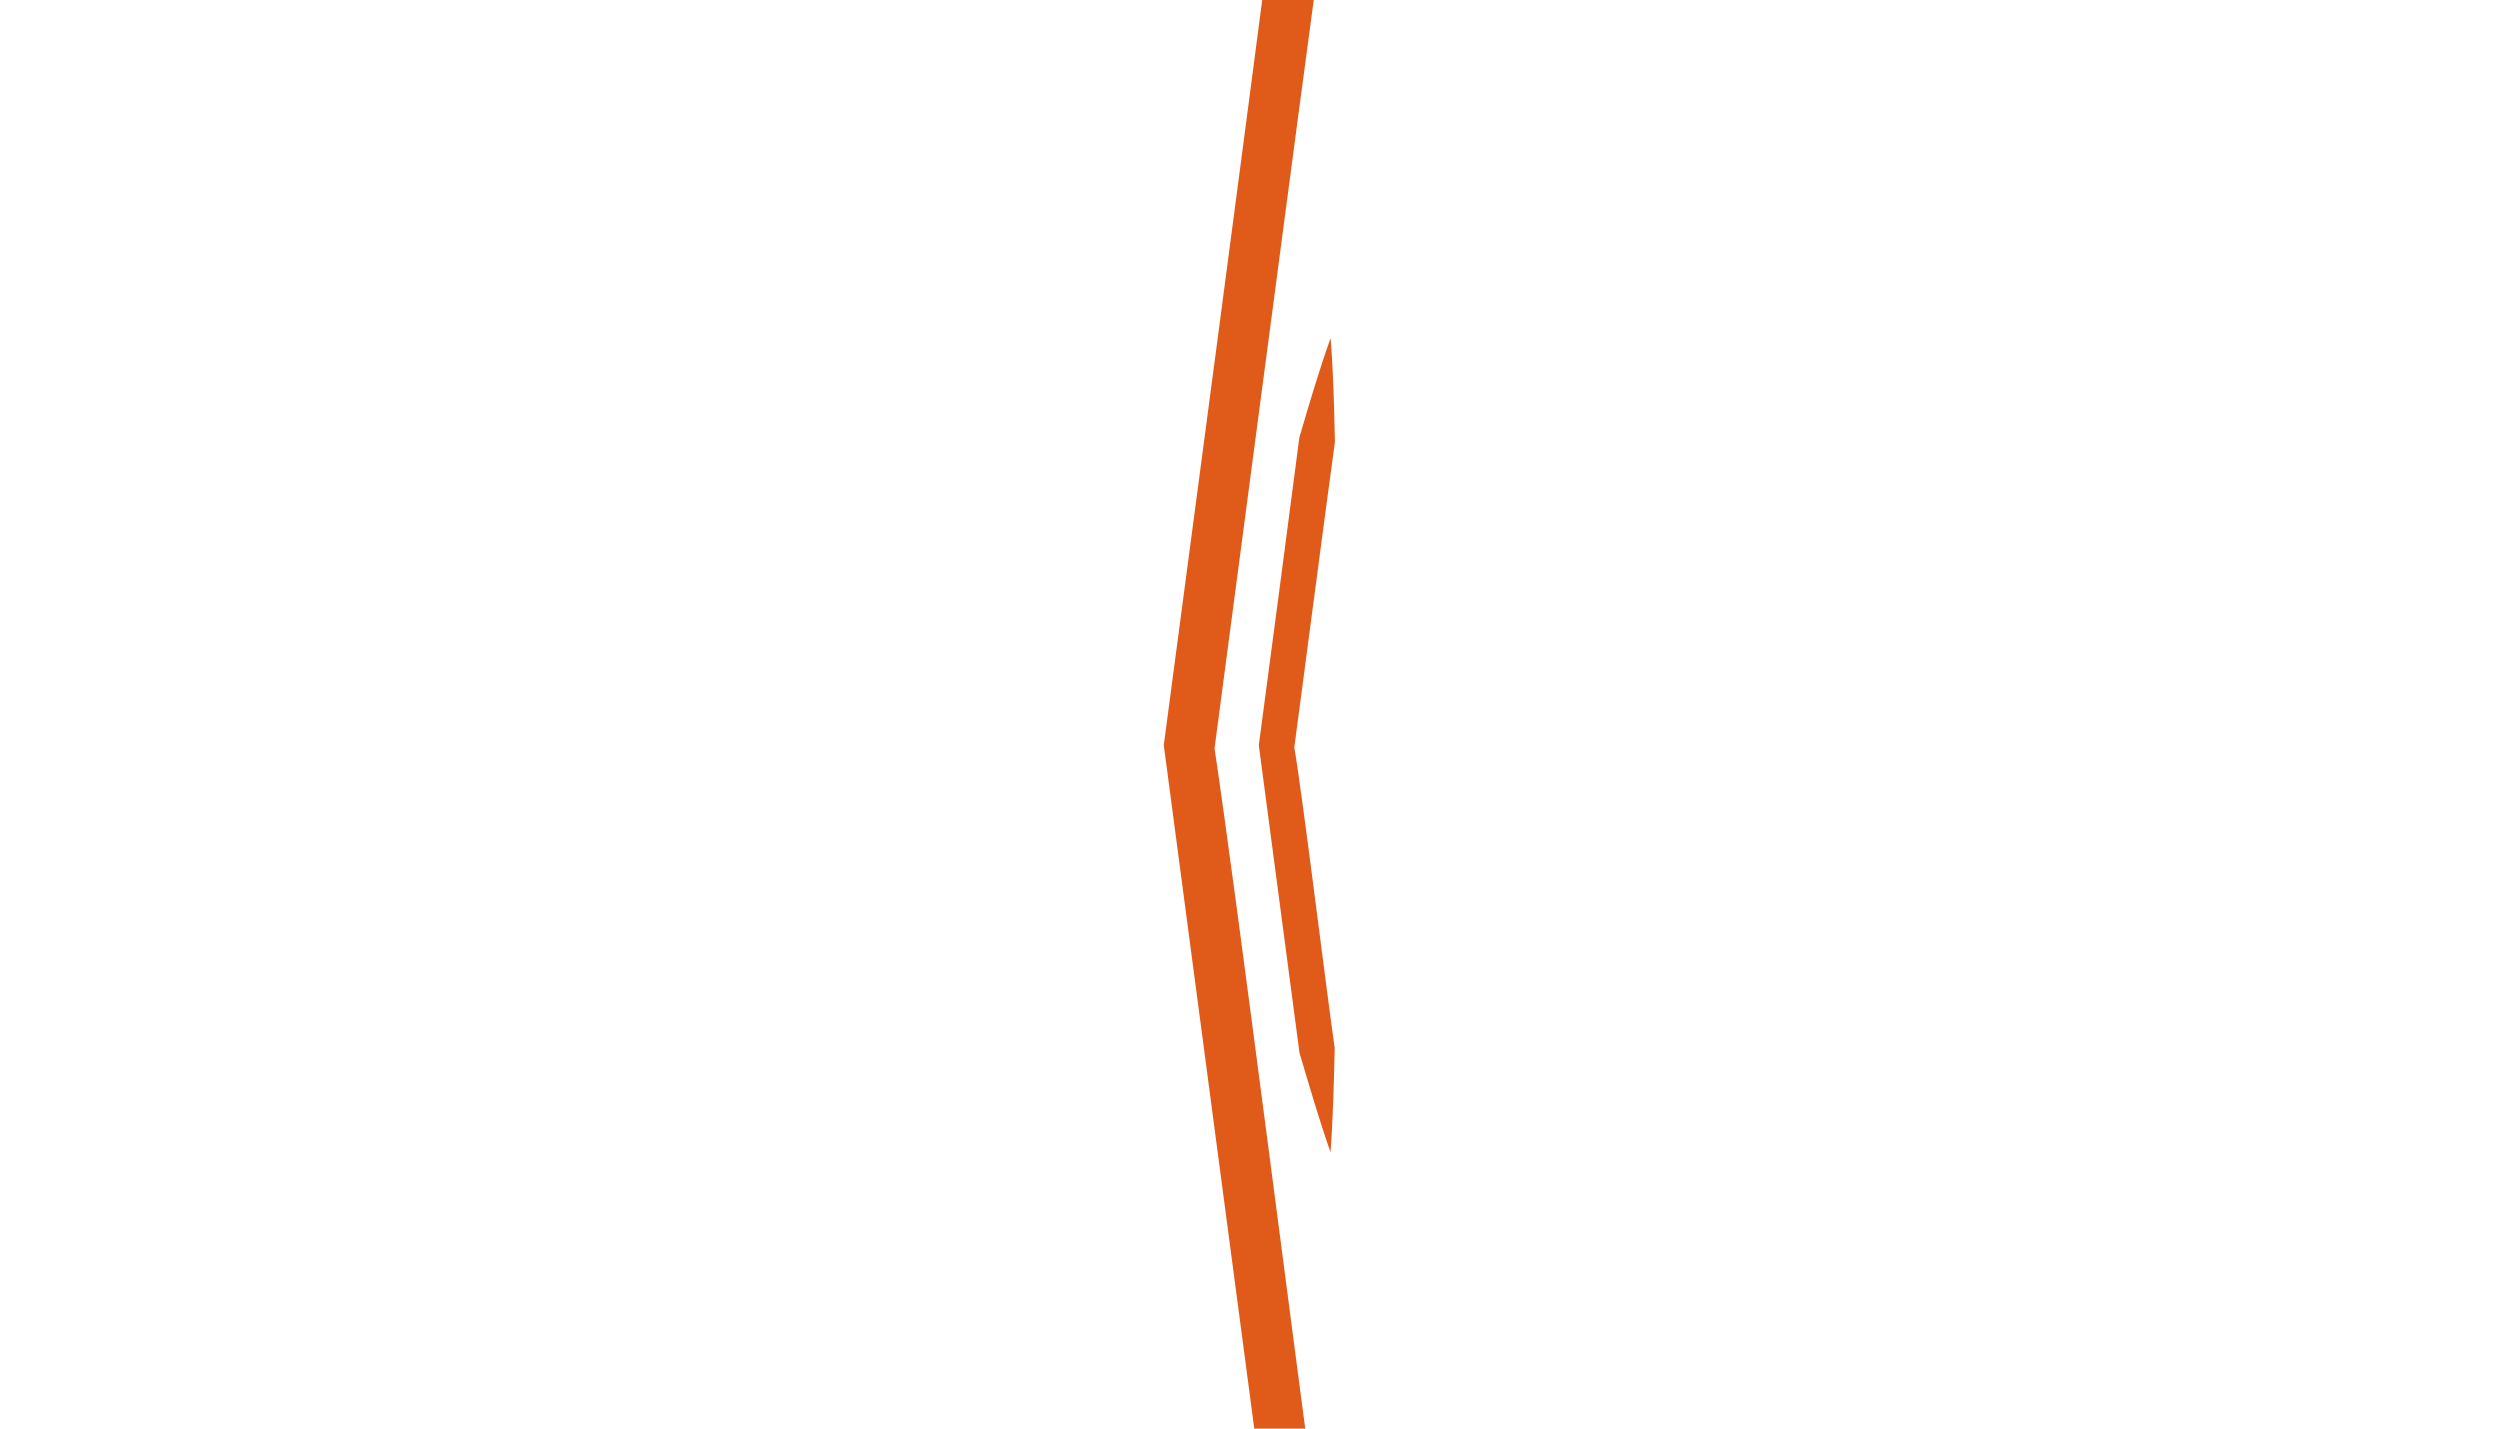 <svg xmlns="http://www.w3.org/2000/svg" xmlns:xlink="http://www.w3.org/1999/xlink" width="336" zoomAndPan="magnify" viewBox="0 0 252 144" height="192" preserveAspectRatio="xMidYMid meet" version="1.0"><defs><clipPath id="768bf1e768"><path d="M 117.309 0 L 134.559 0 L 134.559 144 L 117.309 144 Z M 117.309 0 " clip-rule="nonzero"/></clipPath><clipPath id="9675a39526"><path d="M 126 34 L 134.559 34 L 134.559 117 L 126 117 Z M 126 34 " clip-rule="nonzero"/></clipPath></defs><g clip-path="url(#768bf1e768)"><path fill="#e05b19" d="M 134.125 -32.43 C 133.996 -23.336 133.555 -14.277 133.125 -5.215 C 130.695 12.672 124.895 56.898 122.426 75.438 C 124.523 89.312 130.902 139.535 133.102 155.445 C 133.516 164.504 133.957 173.562 134.125 182.652 C 131.918 173.82 129.984 164.957 128.031 156.094 C 125.762 138.941 119.656 92.863 117.309 75.113 C 119.832 56.18 125.605 12.508 128 -5.867 C 129.945 -14.734 131.879 -23.602 134.117 -32.426 Z M 134.125 -32.43 " fill-opacity="1" fill-rule="nonzero"/></g><g clip-path="url(#9675a39526)"><path fill="#e05b19" d="M 134.125 34.078 C 134.41 37.59 134.48 41.078 134.559 44.566 C 133.613 51.391 131.418 68.262 130.465 75.34 C 131.188 79.359 133.727 100.02 134.539 105.656 C 134.453 109.145 134.379 112.633 134.117 116.145 C 132.953 112.82 131.98 109.461 130.988 106.117 C 130.113 99.508 127.789 81.949 126.887 75.117 C 127.852 67.836 130.066 51.188 130.973 44.113 C 131.953 40.762 132.934 37.41 134.125 34.082 Z M 134.125 34.078 " fill-opacity="1" fill-rule="nonzero"/></g></svg>